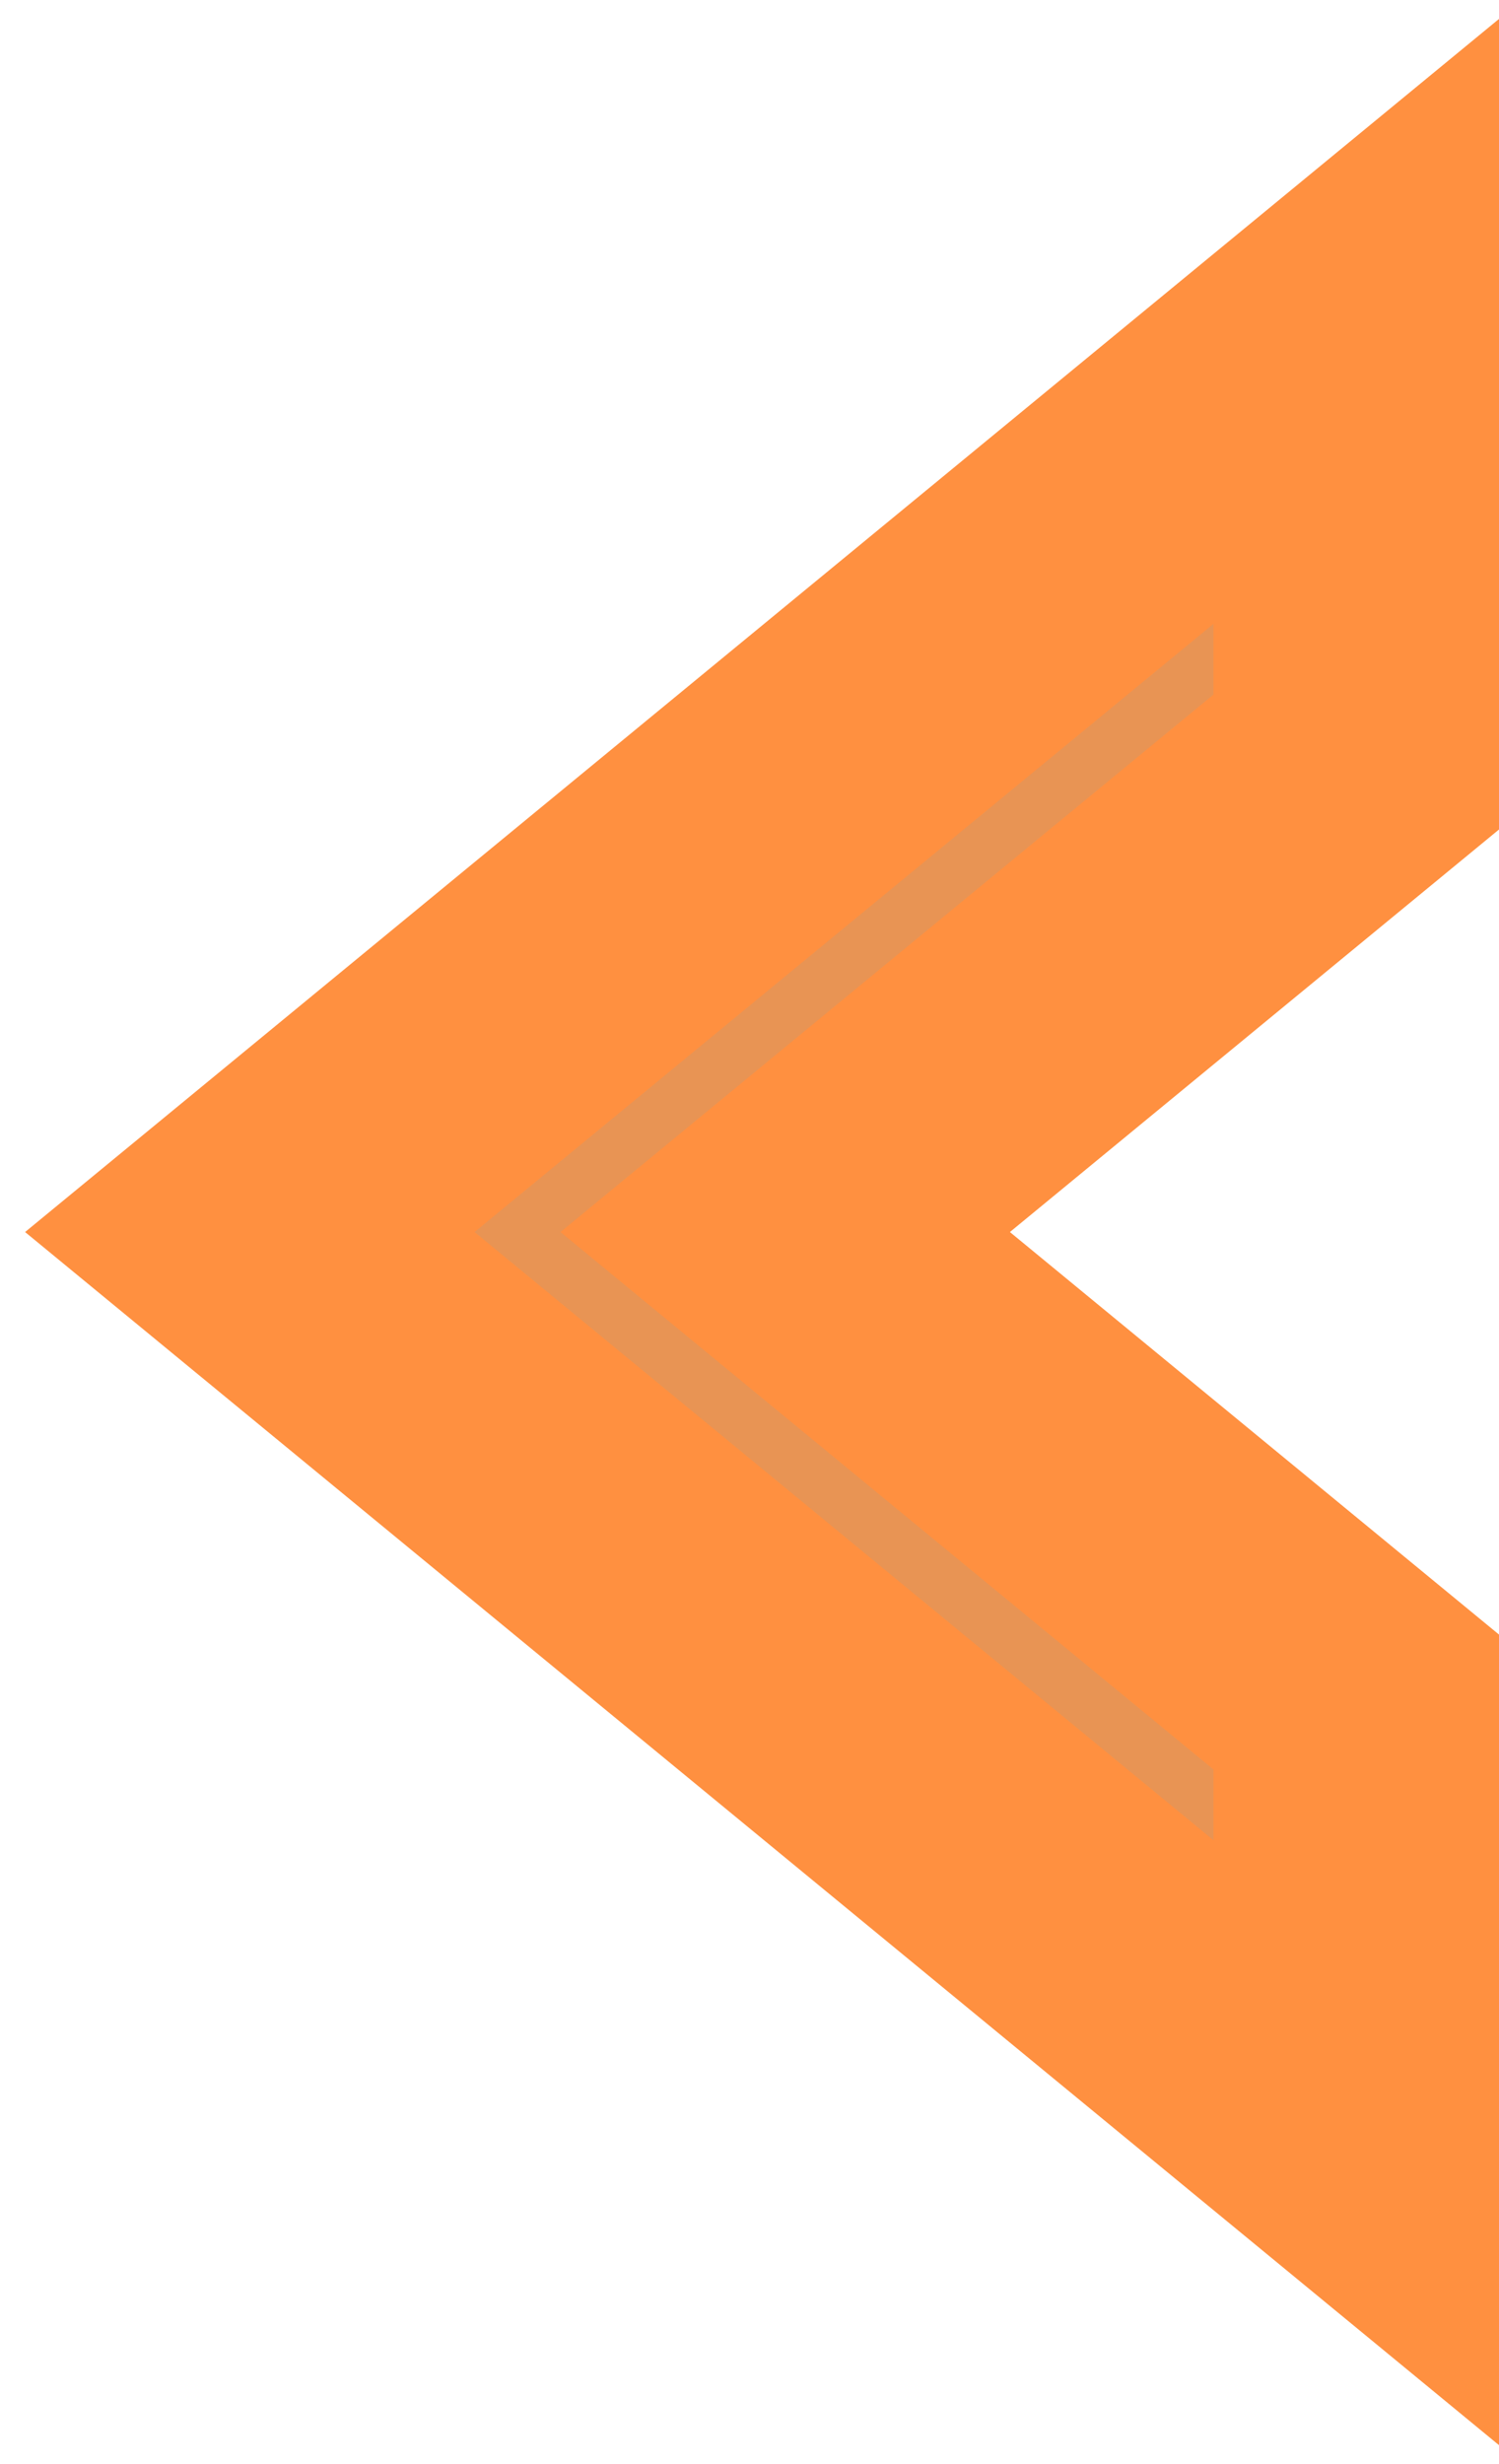 <svg width="42" height="69" viewBox="0 0 42 69" fill="none" xmlns="http://www.w3.org/2000/svg">
<path fill-rule="evenodd" clip-rule="evenodd" d="M38 21.339L22 34.5L38 47.661V60L7 34.5L38 9V21.339Z" fill="#E89454"/>
<path d="M22 34.5L19.459 37.589L15.704 34.5L19.459 31.411L22 34.5ZM38 21.339H42V23.228L40.541 24.428L38 21.339ZM38 47.661L40.541 44.572L42 45.772V47.661H38ZM38 60H42V68.47L35.459 63.089L38 60ZM7 34.5L4.459 37.589L0.703 34.5L4.459 31.411L7 34.5ZM38 9L35.459 5.911L42 0.53V9H38ZM19.459 31.411L35.459 18.25L40.541 24.428L24.541 37.589L19.459 31.411ZM35.459 50.75L19.459 37.589L24.541 31.411L40.541 44.572L35.459 50.75ZM42 47.661V60H34V47.661H42ZM35.459 63.089L4.459 37.589L9.541 31.411L40.541 56.911L35.459 63.089ZM4.459 31.411L35.459 5.911L40.541 12.089L9.541 37.589L4.459 31.411ZM42 9V21.339H34V9H42Z" fill="#FF9040"/>
</svg>
